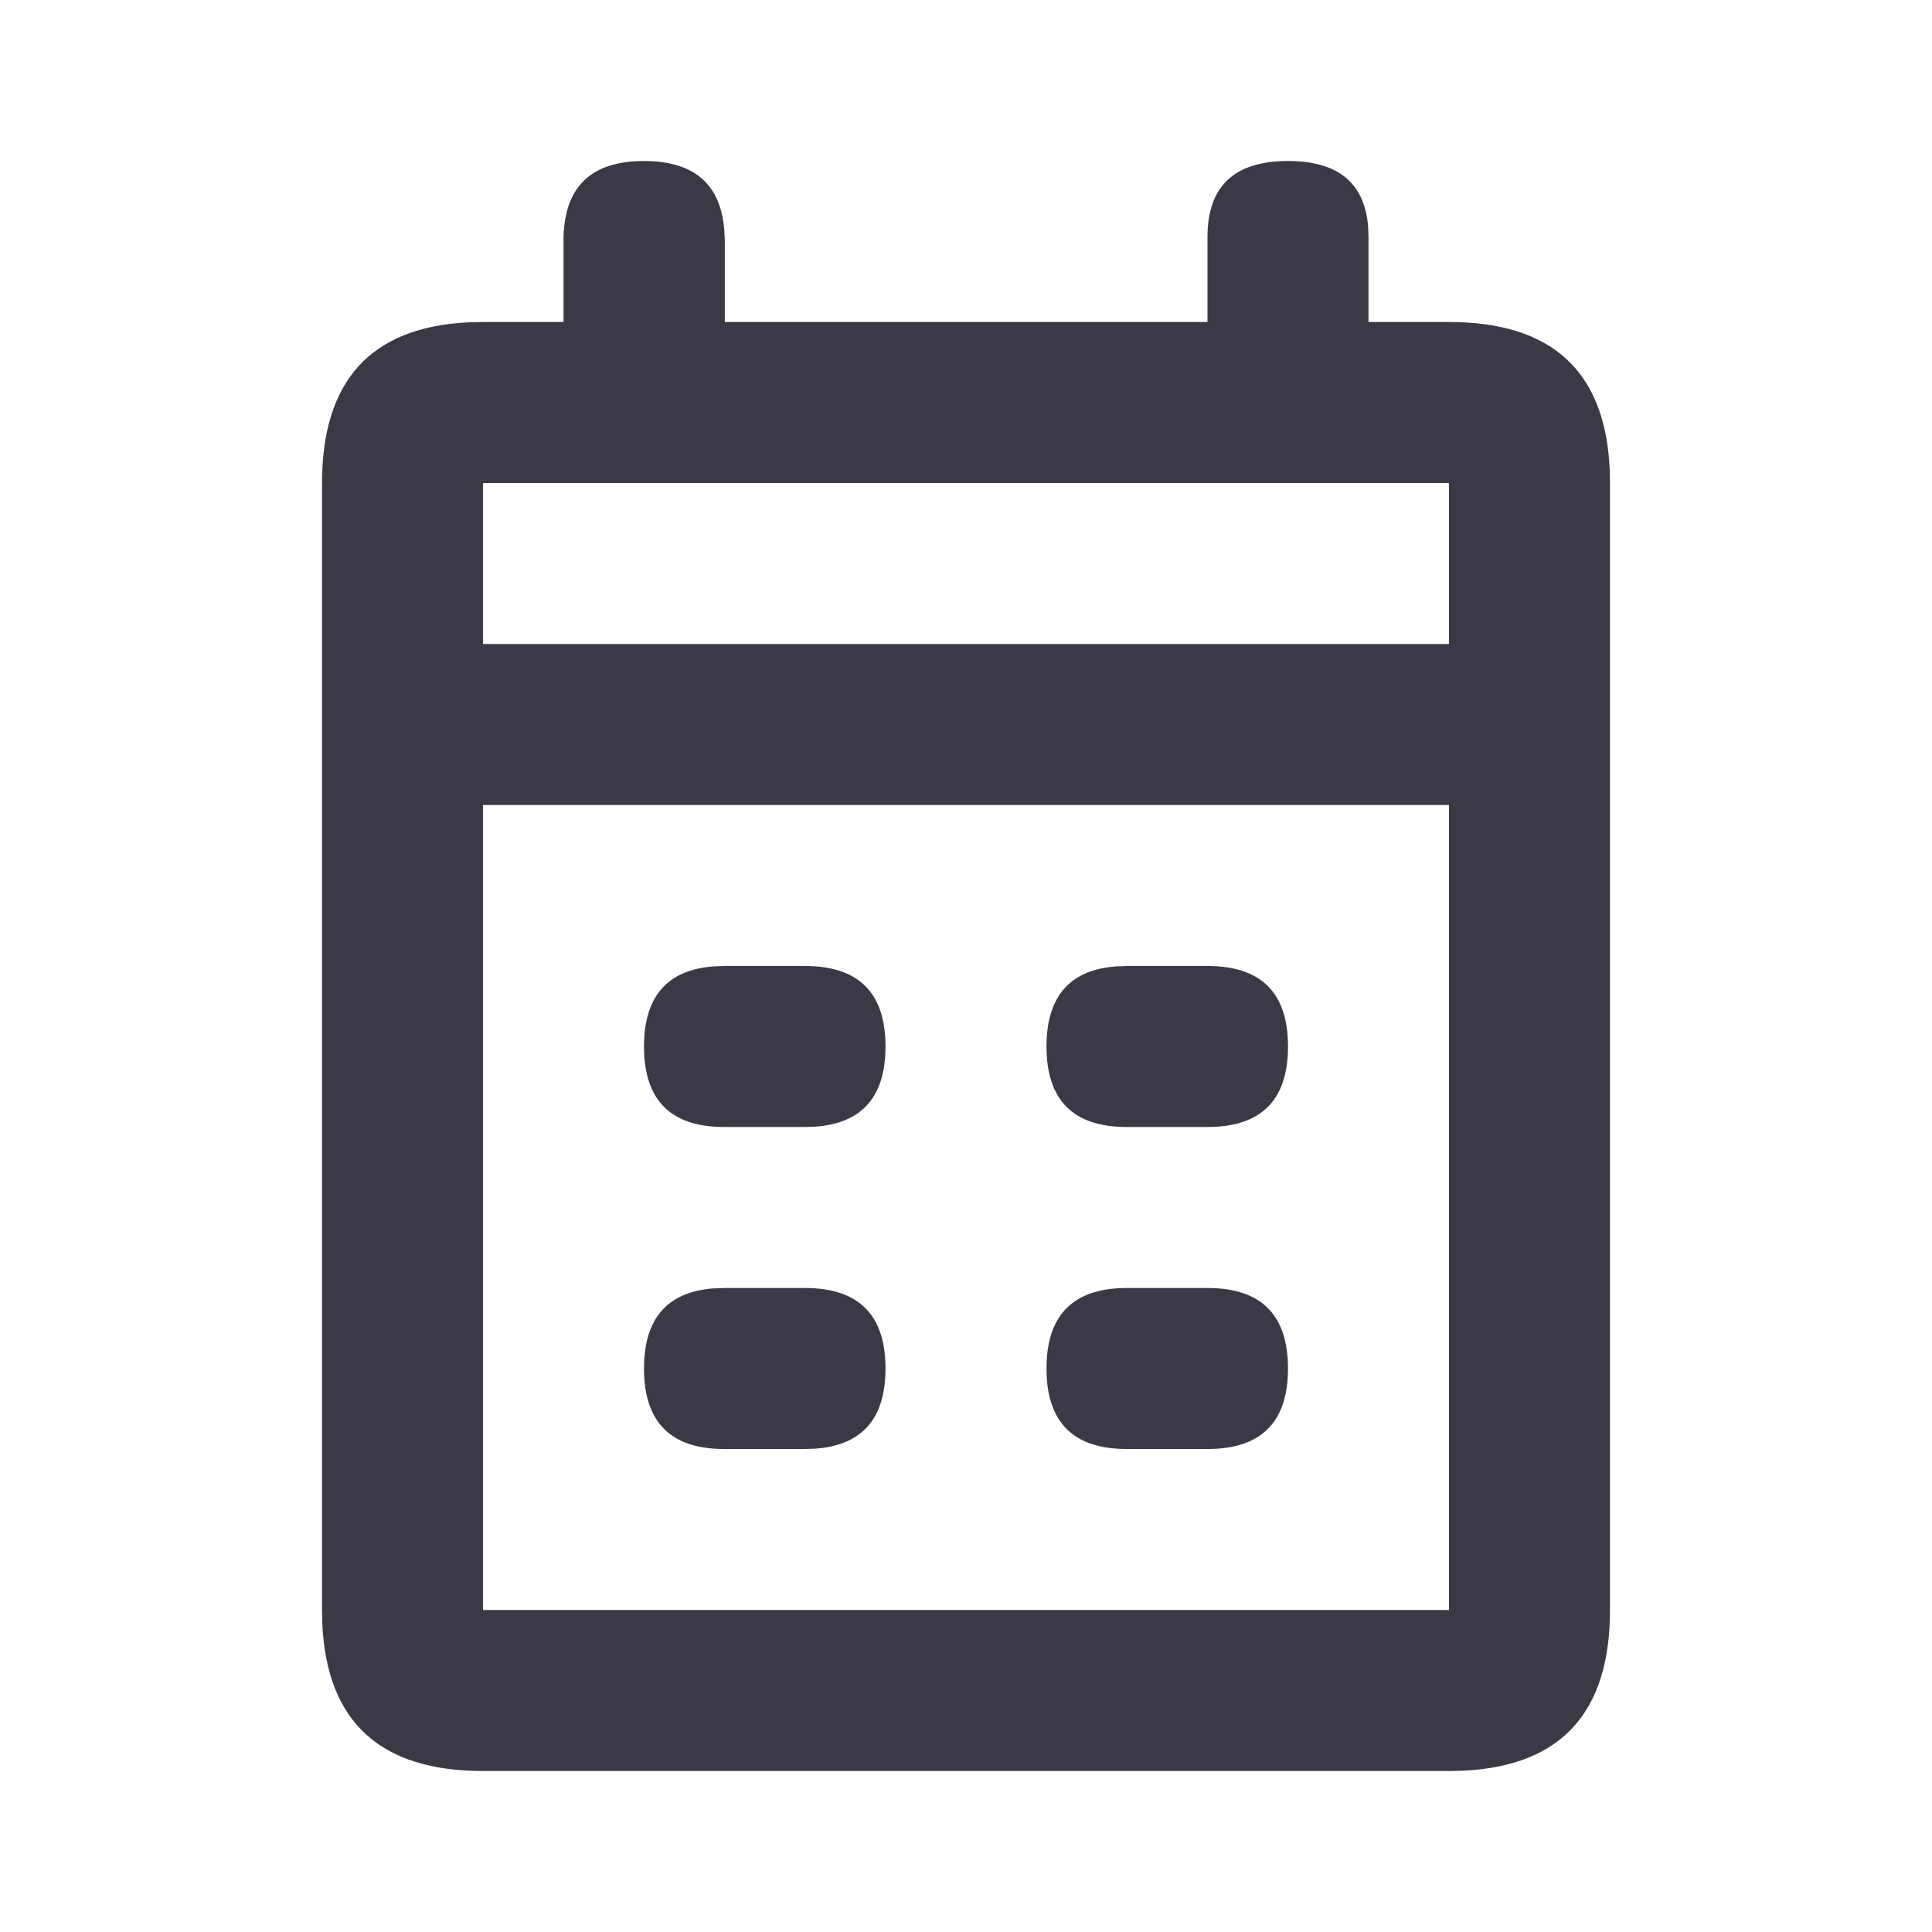 <svg xmlns="http://www.w3.org/2000/svg" xmlns:xlink="http://www.w3.org/1999/xlink" width="24" height="24" viewBox="0 0 24 24">
    <defs>
        <path id="a" d="M12 0c.619 0 .95.27.995.812l.005.13V2h1c1.273 0 1.938.607 1.996 1.822L16 4v14c0 1.273-.607 1.938-1.822 1.996L14 20H2C.727 20 .062 19.393.004 18.178L0 18V4.004c0-1.275.607-1.942 1.822-2L2 2h1V1c-.002-.667.33-1 1-1 .621 0 .954.287.998.862L5.004 1v1H11V.941C11 .314 11.333 0 12 0zm2 8H2v10h12V8zm-8.998 6H6c.667 0 1 .333 1 1 0 .619-.287.95-.862.995L6 16H5c-.667.001-1-.332-1-1 0-.62.289-.952.864-.995L5.002 14H6zM11 14c.667 0 1 .333 1 1s-.333 1-1 1h-1c-.667.001-1-.332-1-1 0-.668.335-1.001 1.002-1zm-5-4c.667 0 1 .333 1 1 0 .619-.287.95-.862.995L6 12H5c-.667.001-1-.332-1-1 0-.62.289-.952.864-.995L5.002 10H6zm5 0c.667 0 1 .333 1 1 0 .619-.287.95-.862.995L11 12h-1c-.667.001-1-.332-1-1 0-.62.289-.952.864-.995l.138-.005H11zm3-6H2v2h12V4z"/>
    </defs>
    <use fill="#3A3A47" fill-rule="evenodd" transform="translate(4 2)" xlink:href="#a"/>
</svg>
